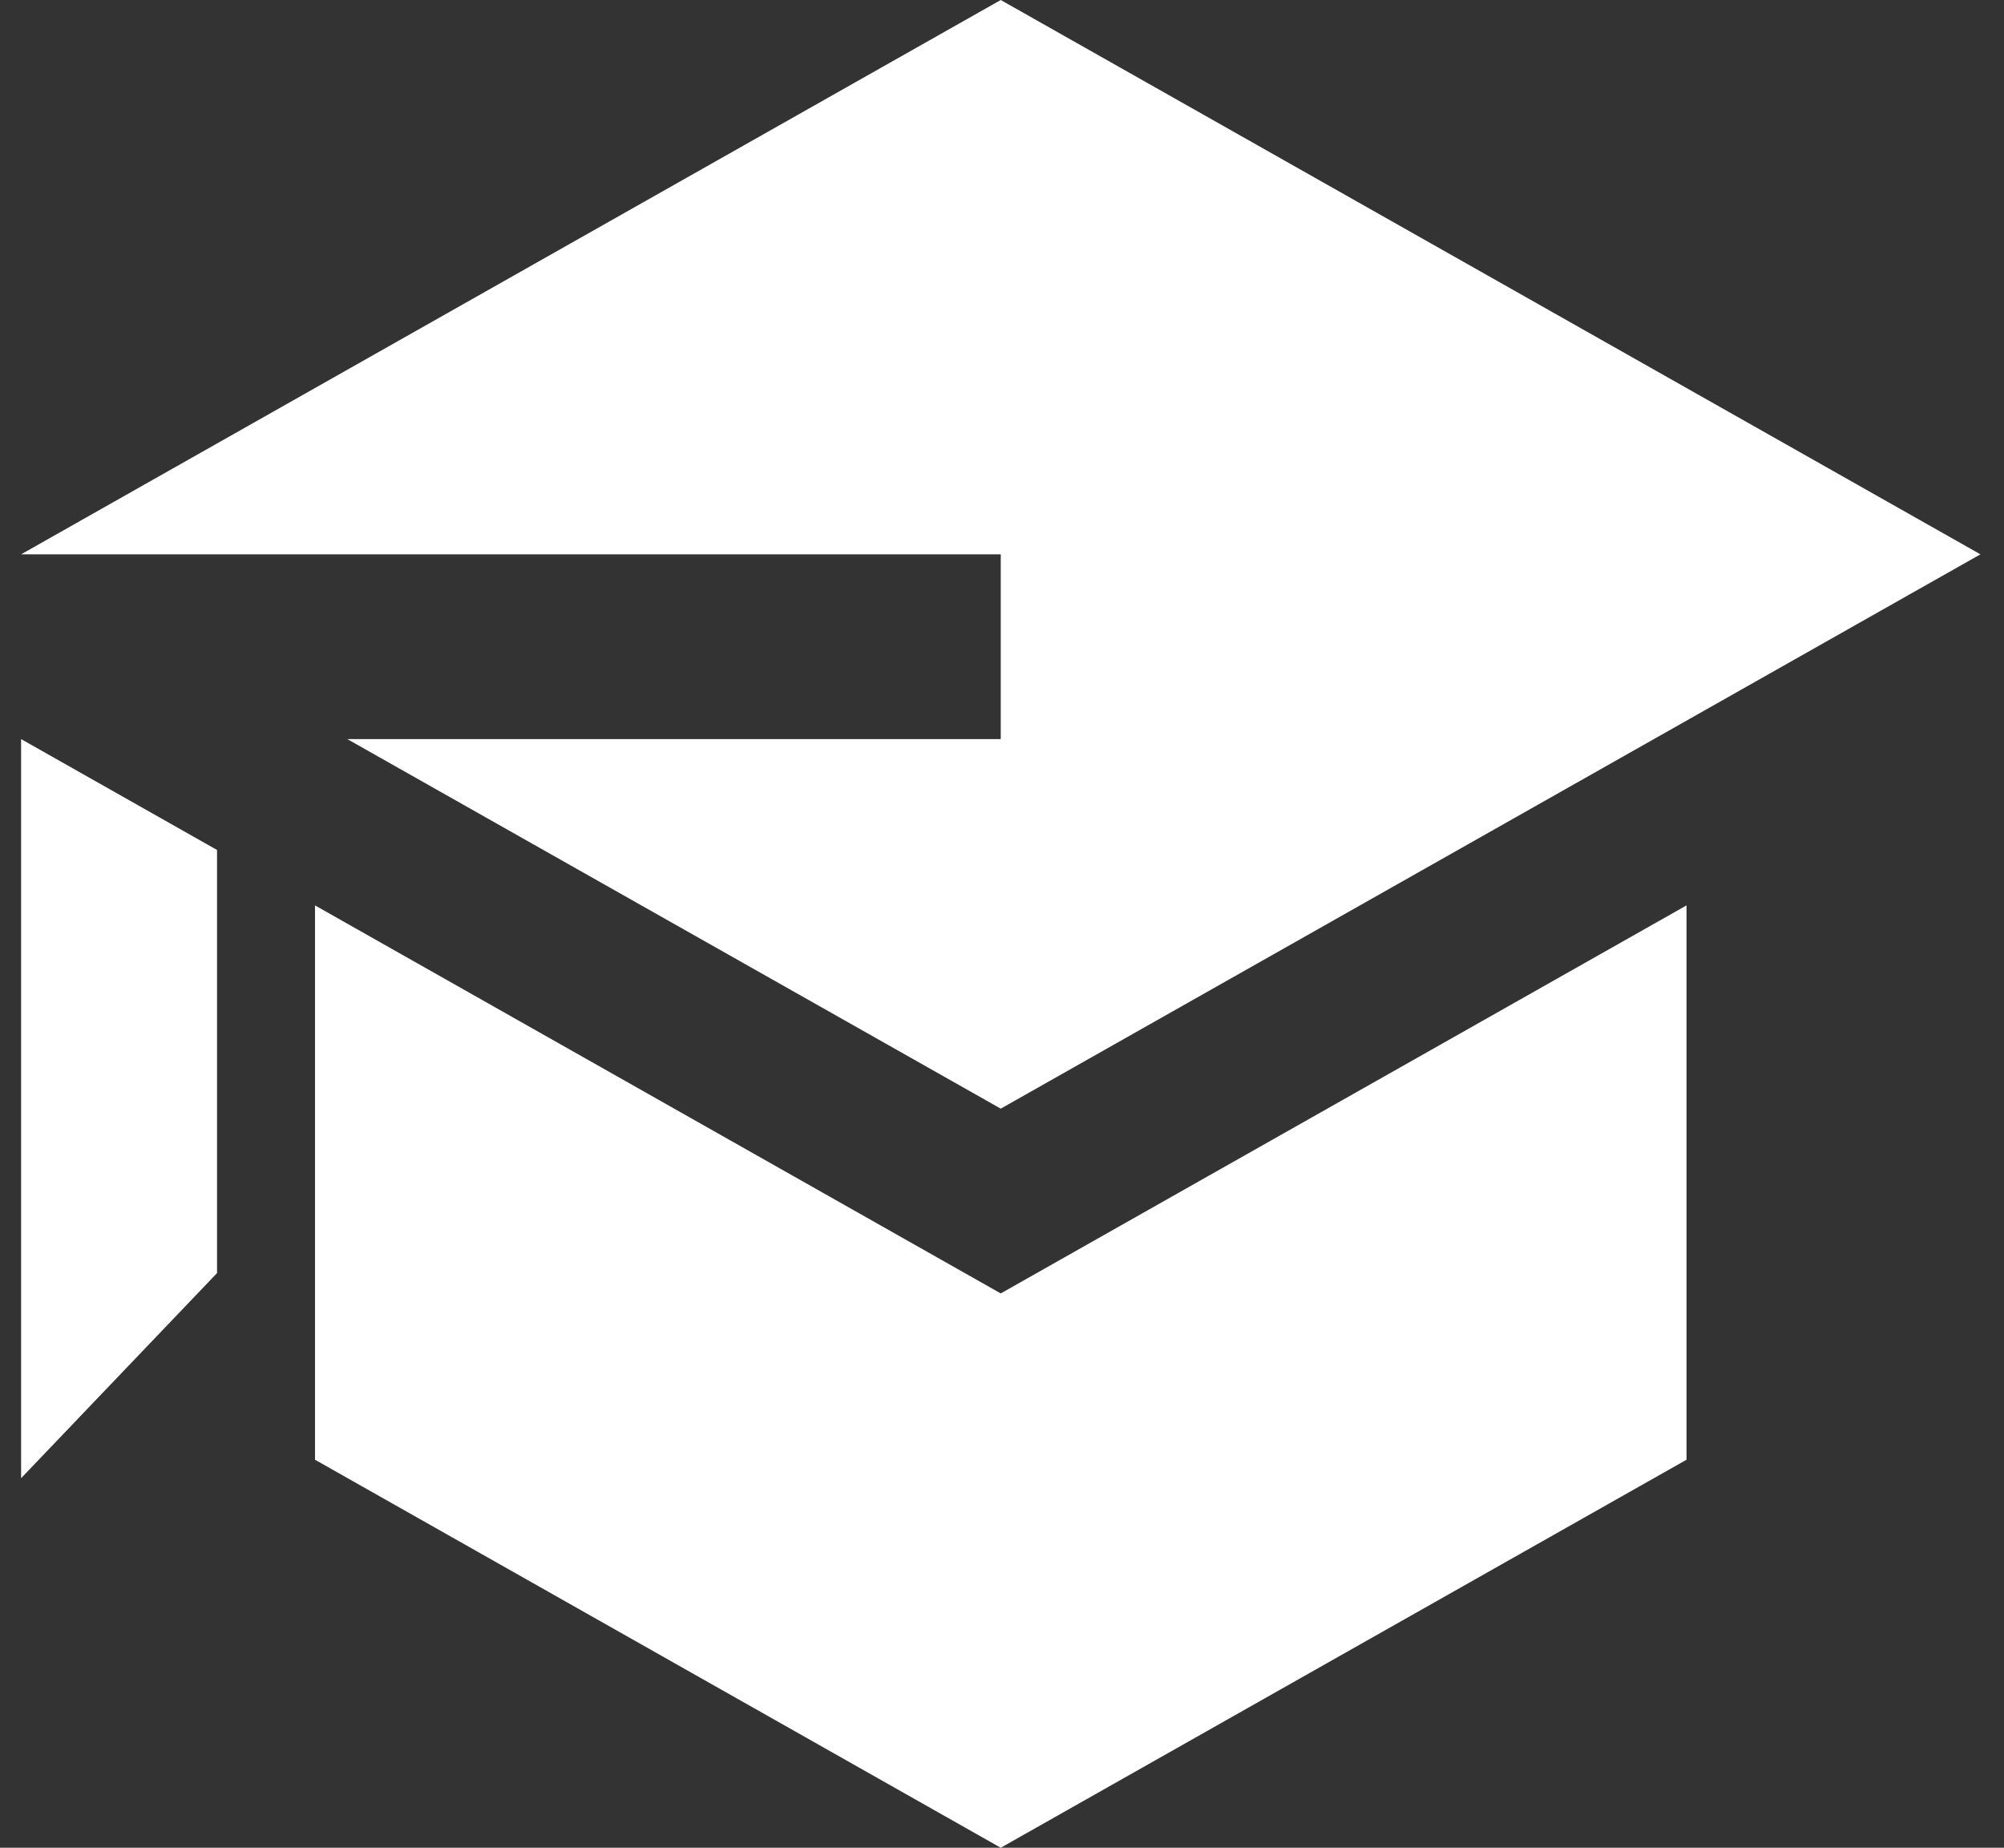 <svg xmlns="http://www.w3.org/2000/svg" width="64" height="59" viewBox="0 0 64 59" fill="none">
  <rect x="0" y="0" width="64" height="59" fill="#333333" stroke="none"/>
  <path d="M11.092 23.6L31.96 35.4L63.247 17.7L31.96 0L0.674 17.7H31.96V23.6H11.092ZM0.674 23.6V47.2L6.931 40.651V27.14L0.674 23.6ZM31.96 59L16.317 50.15L10.06 46.61V28.91L31.96 41.3L53.861 28.91V46.61L31.96 59Z" fill="white"/>
</svg>